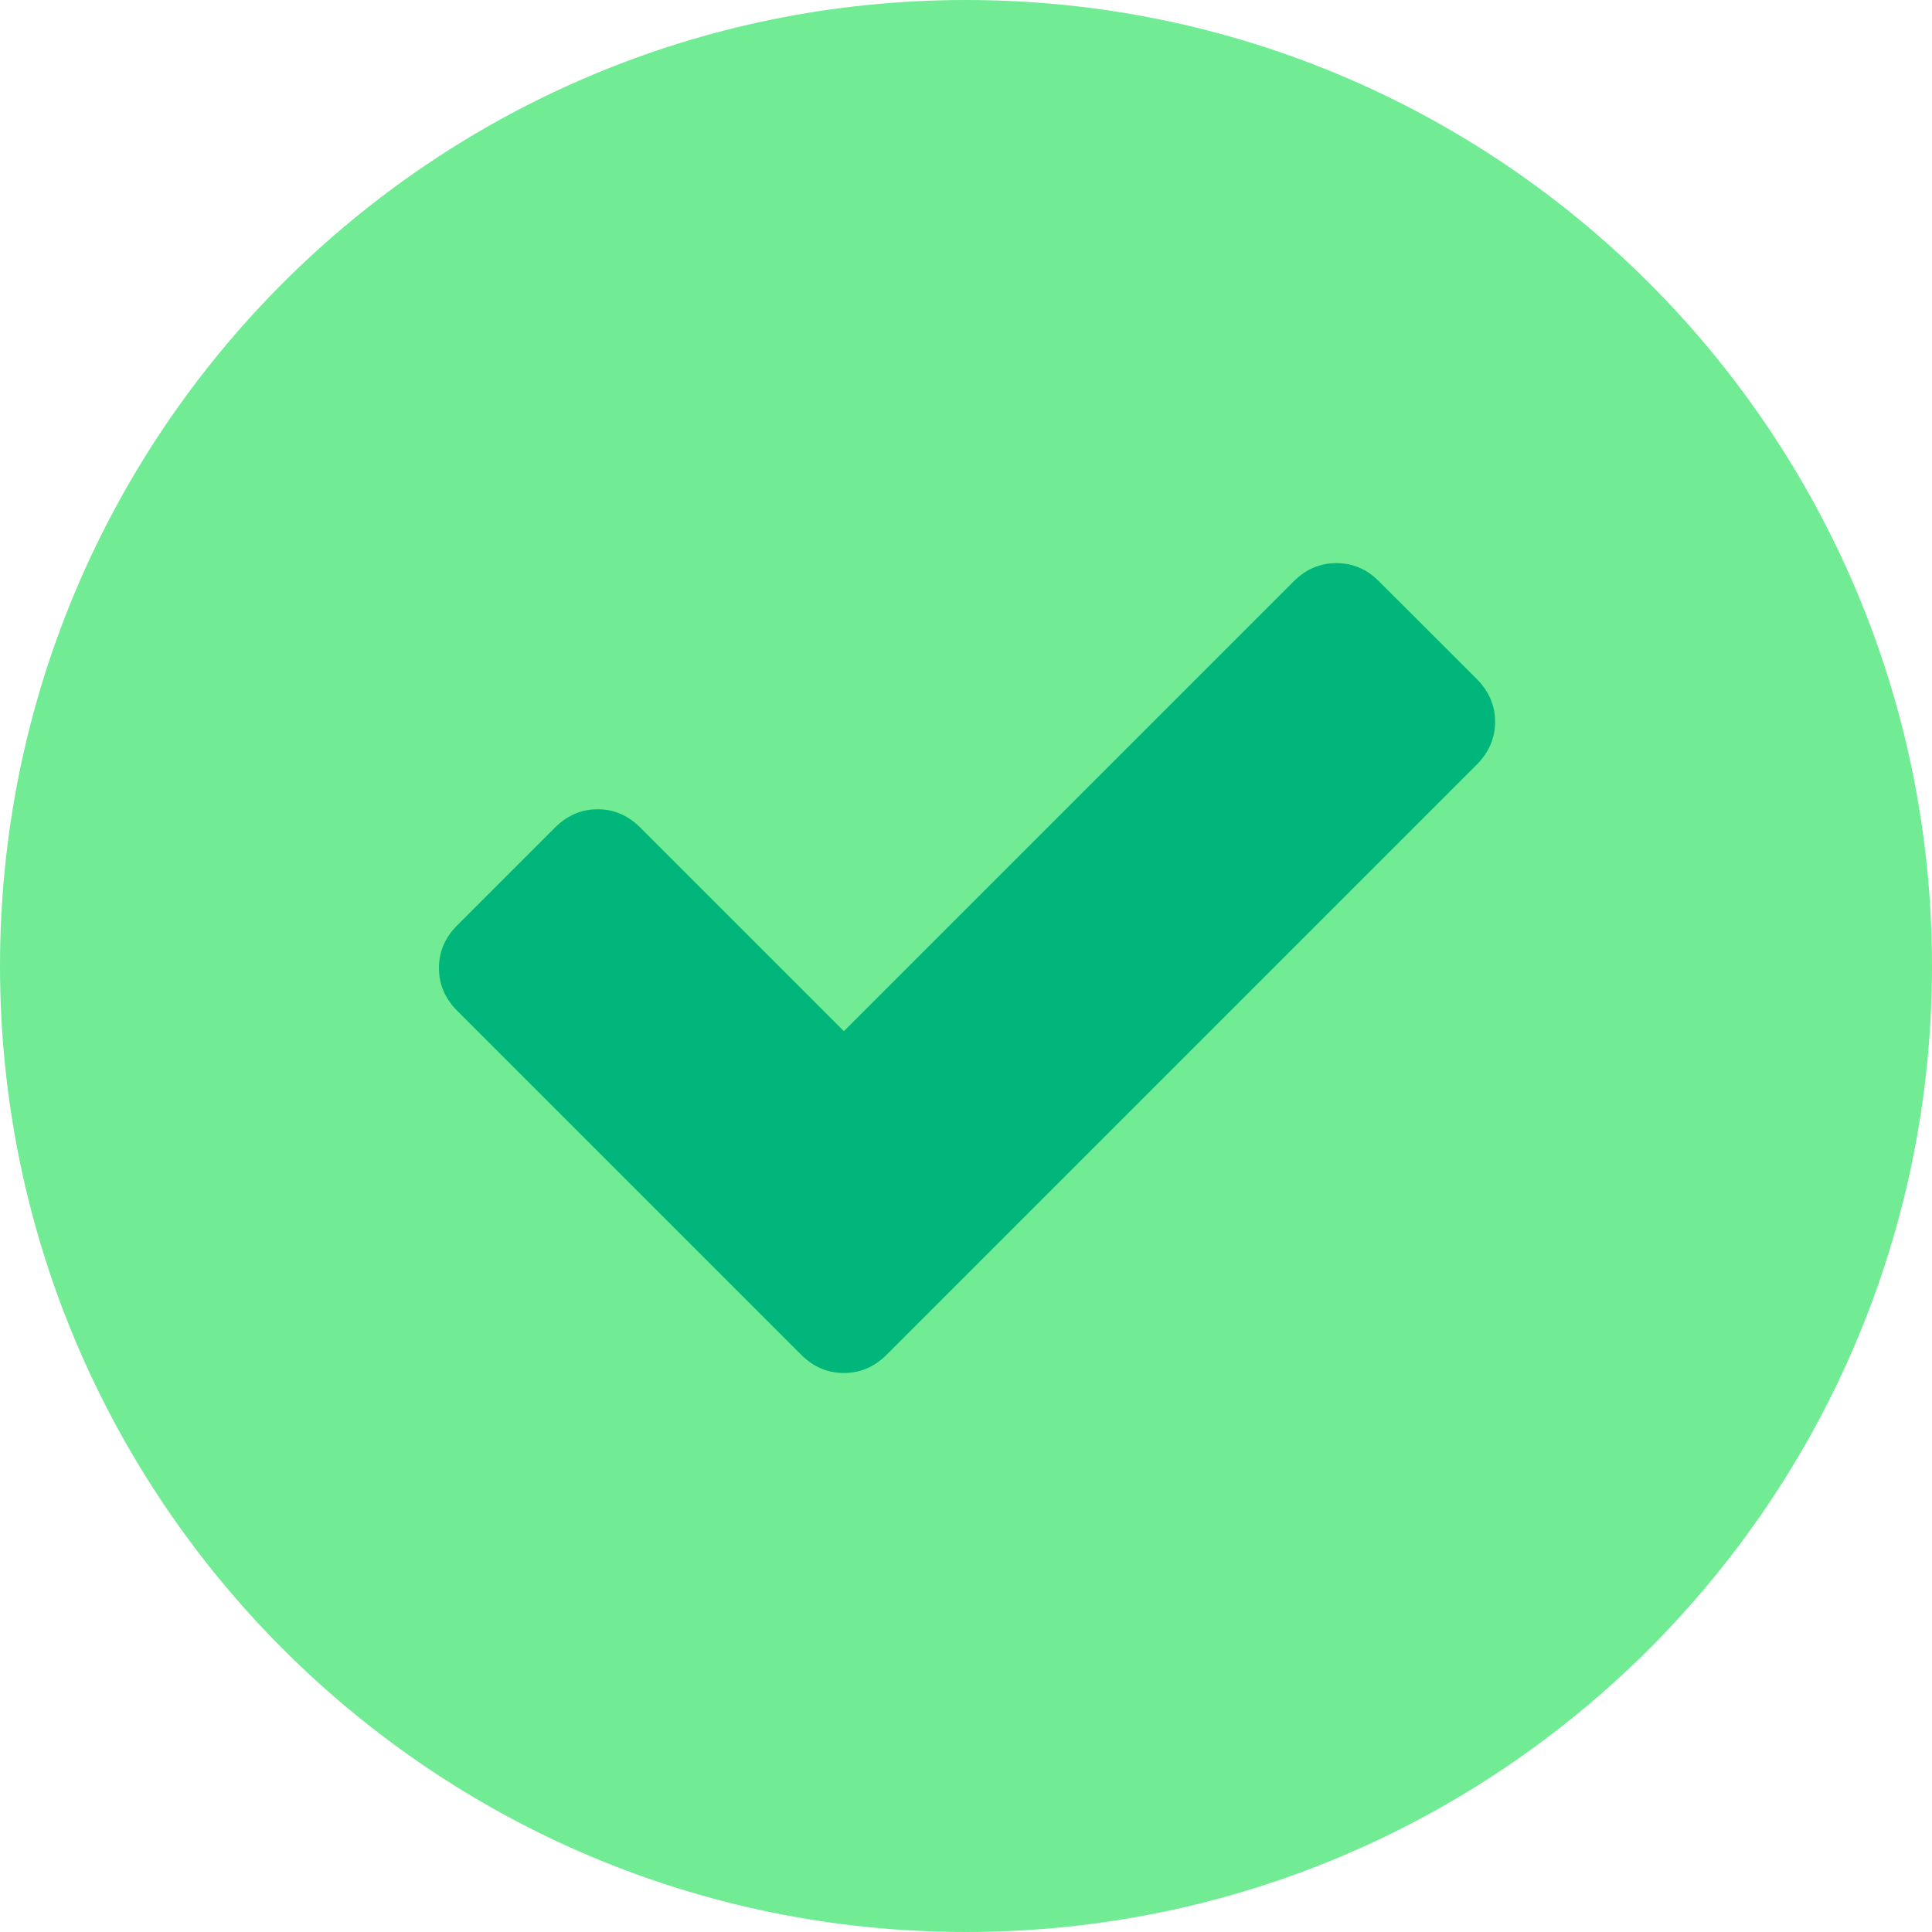 <svg width="15" height="15" viewBox="0 0 15 15" fill="none" xmlns="http://www.w3.org/2000/svg">
<path d="M15 7.5C15 11.642 11.642 15 7.5 15C3.358 15 0 11.642 0 7.5C0 3.358 3.358 0 7.5 0C11.642 0 15 3.358 15 7.5Z" fill="#71EC94"/>
<path d="M2.618 3.486H12.854V12.092H2.618V3.486Z" fill="#00B67A"/>
<path d="M13.235 3.913V11.086C13.235 11.687 13.03 12.193 12.603 12.603C12.177 13.03 11.671 13.235 11.086 13.235H3.913C3.313 13.235 2.807 13.03 2.397 12.603C1.97 12.177 1.765 11.671 1.765 11.086V3.913C1.765 3.313 1.97 2.807 2.397 2.397C2.823 1.97 3.329 1.765 3.913 1.765H11.086C11.687 1.765 12.193 1.97 12.603 2.397C13.03 2.807 13.235 3.313 13.235 3.913ZM6.884 10.518L11.466 5.936C11.56 5.841 11.608 5.73 11.608 5.604C11.608 5.478 11.56 5.367 11.466 5.272L10.707 4.514C10.613 4.419 10.502 4.372 10.376 4.372C10.249 4.372 10.139 4.419 10.044 4.514L6.552 8.006L4.972 6.426C4.877 6.331 4.767 6.283 4.64 6.283C4.514 6.283 4.403 6.331 4.308 6.426L3.55 7.184C3.455 7.279 3.408 7.389 3.408 7.516C3.408 7.642 3.455 7.753 3.55 7.848L6.22 10.518C6.315 10.613 6.426 10.66 6.552 10.66C6.678 10.66 6.789 10.613 6.884 10.518Z" fill="#71EC94"/>
</svg>
